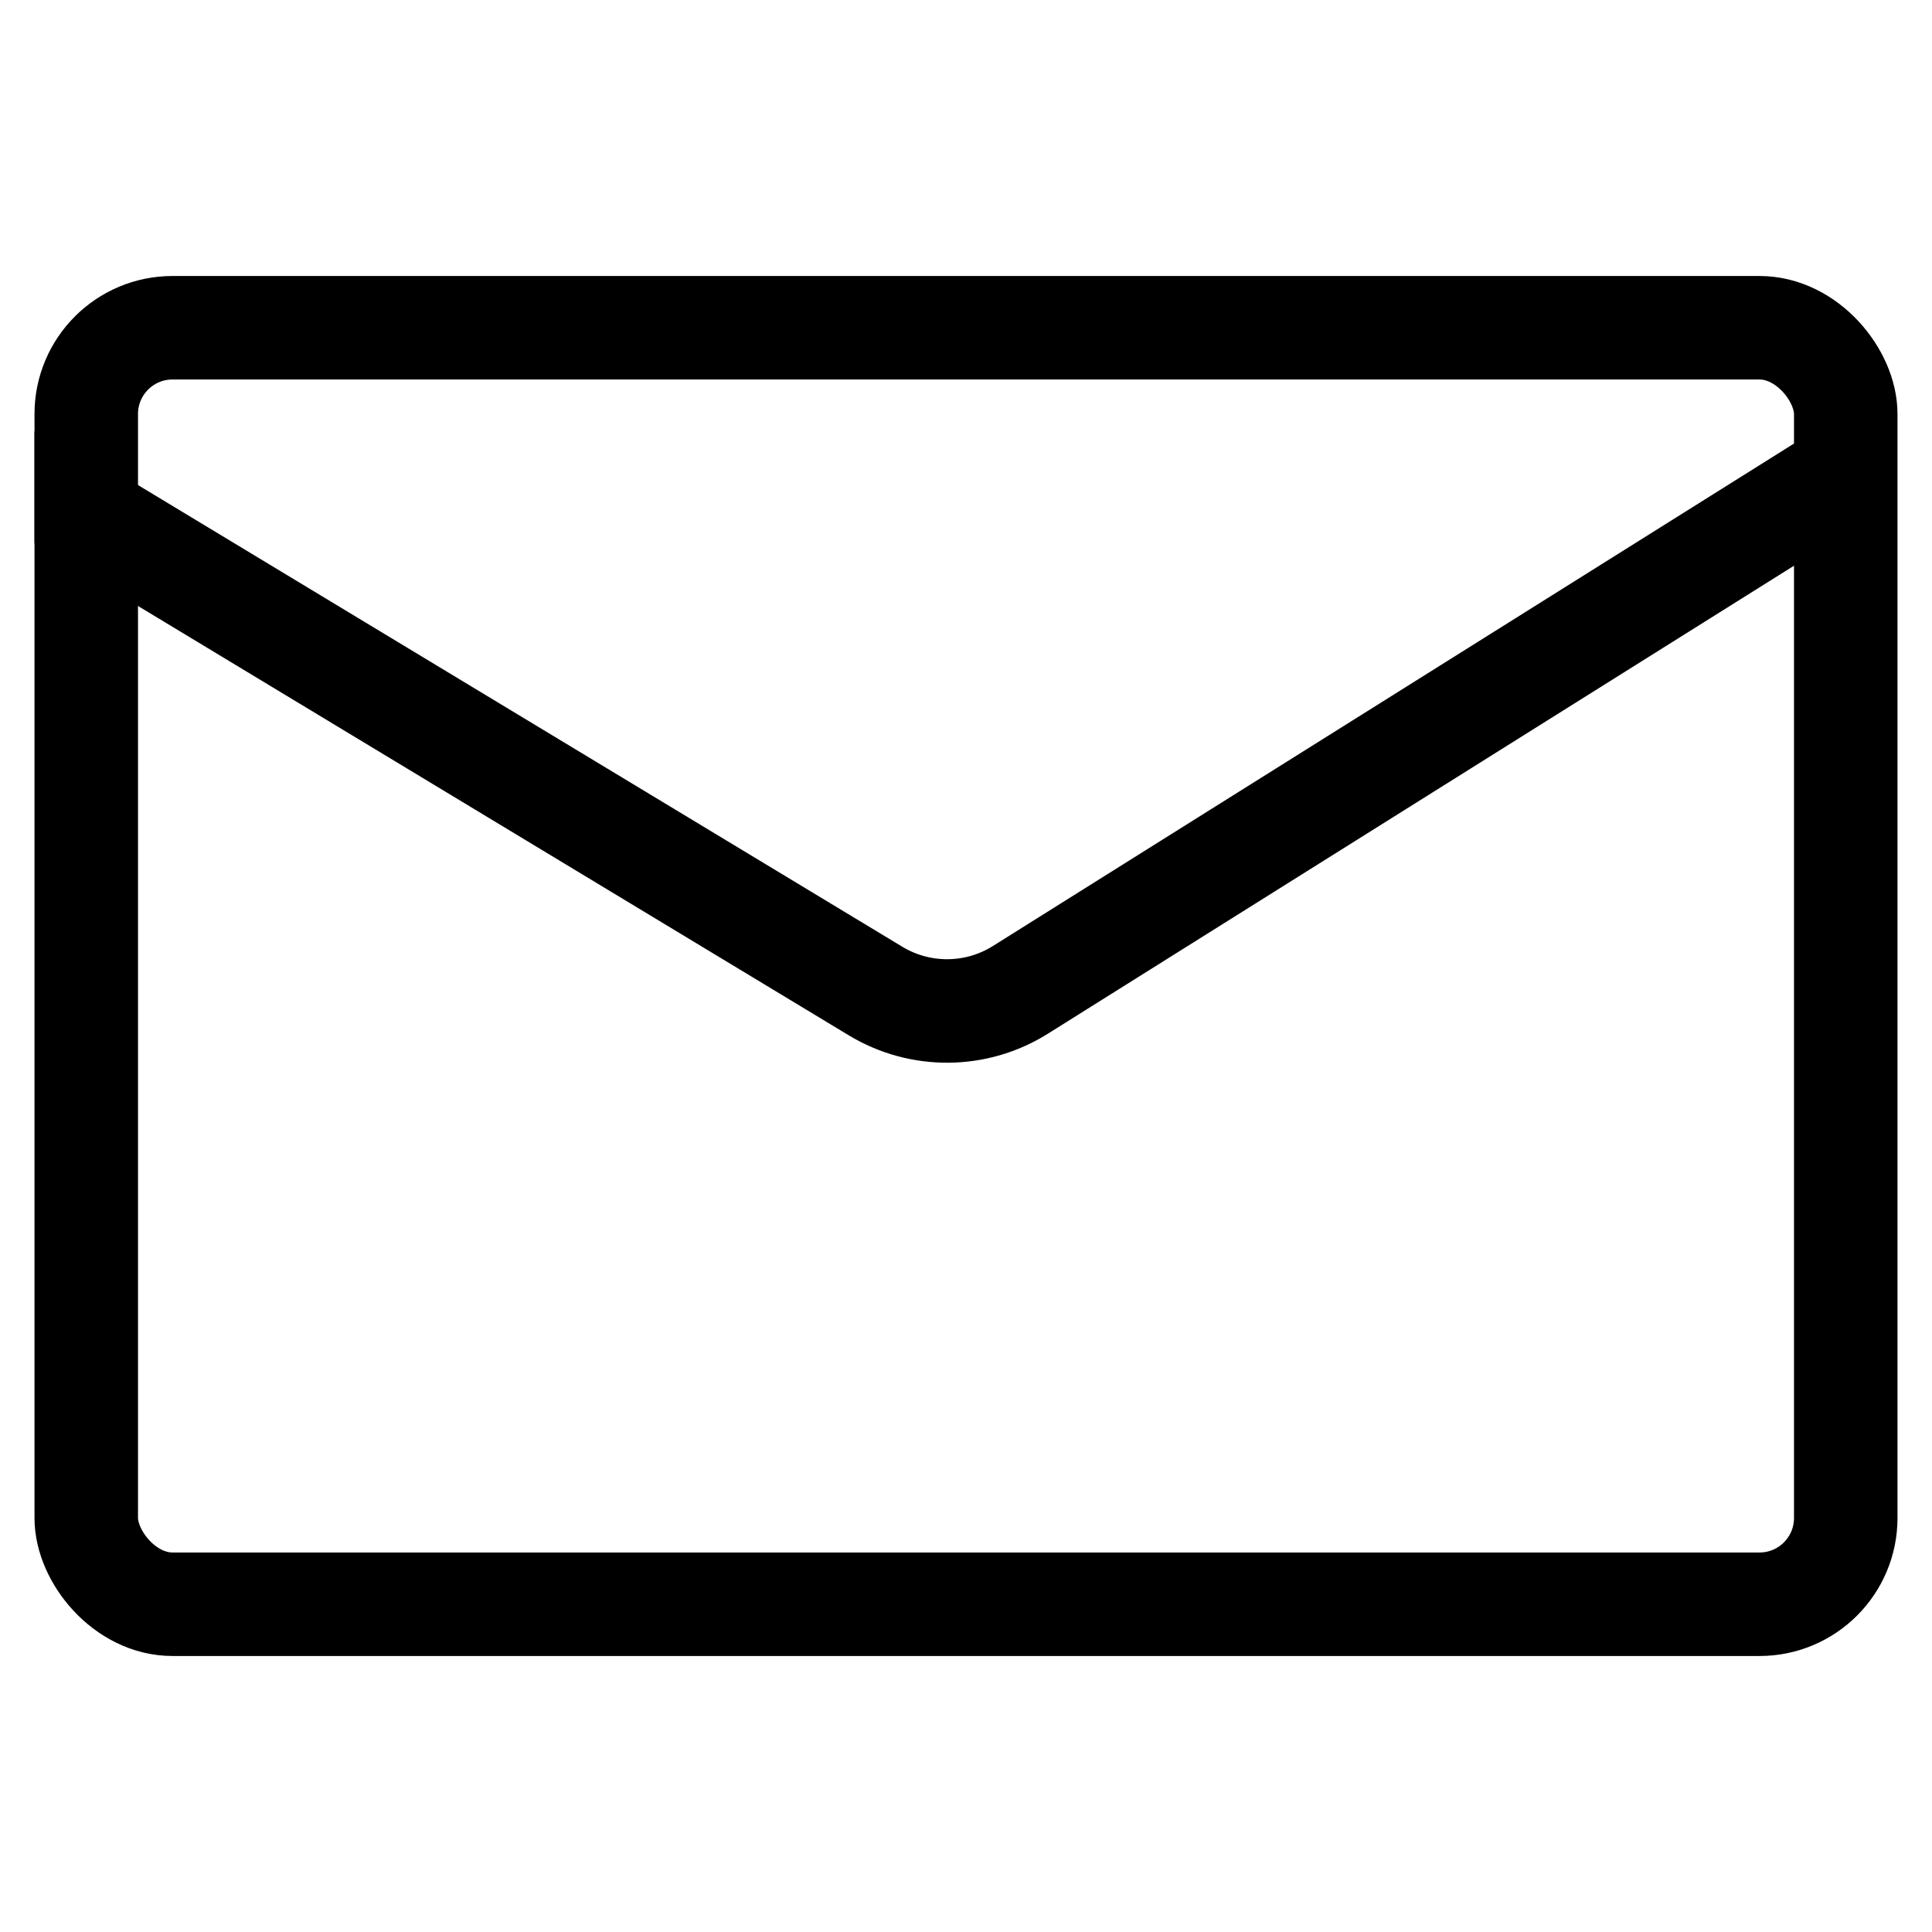 <svg width="28" height="28" viewBox="0 0 28 28" fill="none" xmlns="http://www.w3.org/2000/svg">
<g id="email" clip-path="url(#clip0_1283_564)">
<rect id="Rectangle 155692" x="1.25" y="4.75" width="25.5" height="18.5" rx="1.25" stroke="black" stroke-width="1.5" stroke-linecap="round" stroke-linejoin="round"/>
<path id="Vector 1" d="M0.5 7L12.691 14.364C13.338 14.754 14.149 14.747 14.788 14.346L26.5 7" stroke="black" stroke-width="1.5" stroke-linecap="round" stroke-linejoin="round"/>
</g>
<defs>
<clipPath id="clip0_1283_564">
<rect width="27" height="28" fill="white" transform="translate(0.5)"/>
</clipPath>
</defs>
</svg>
